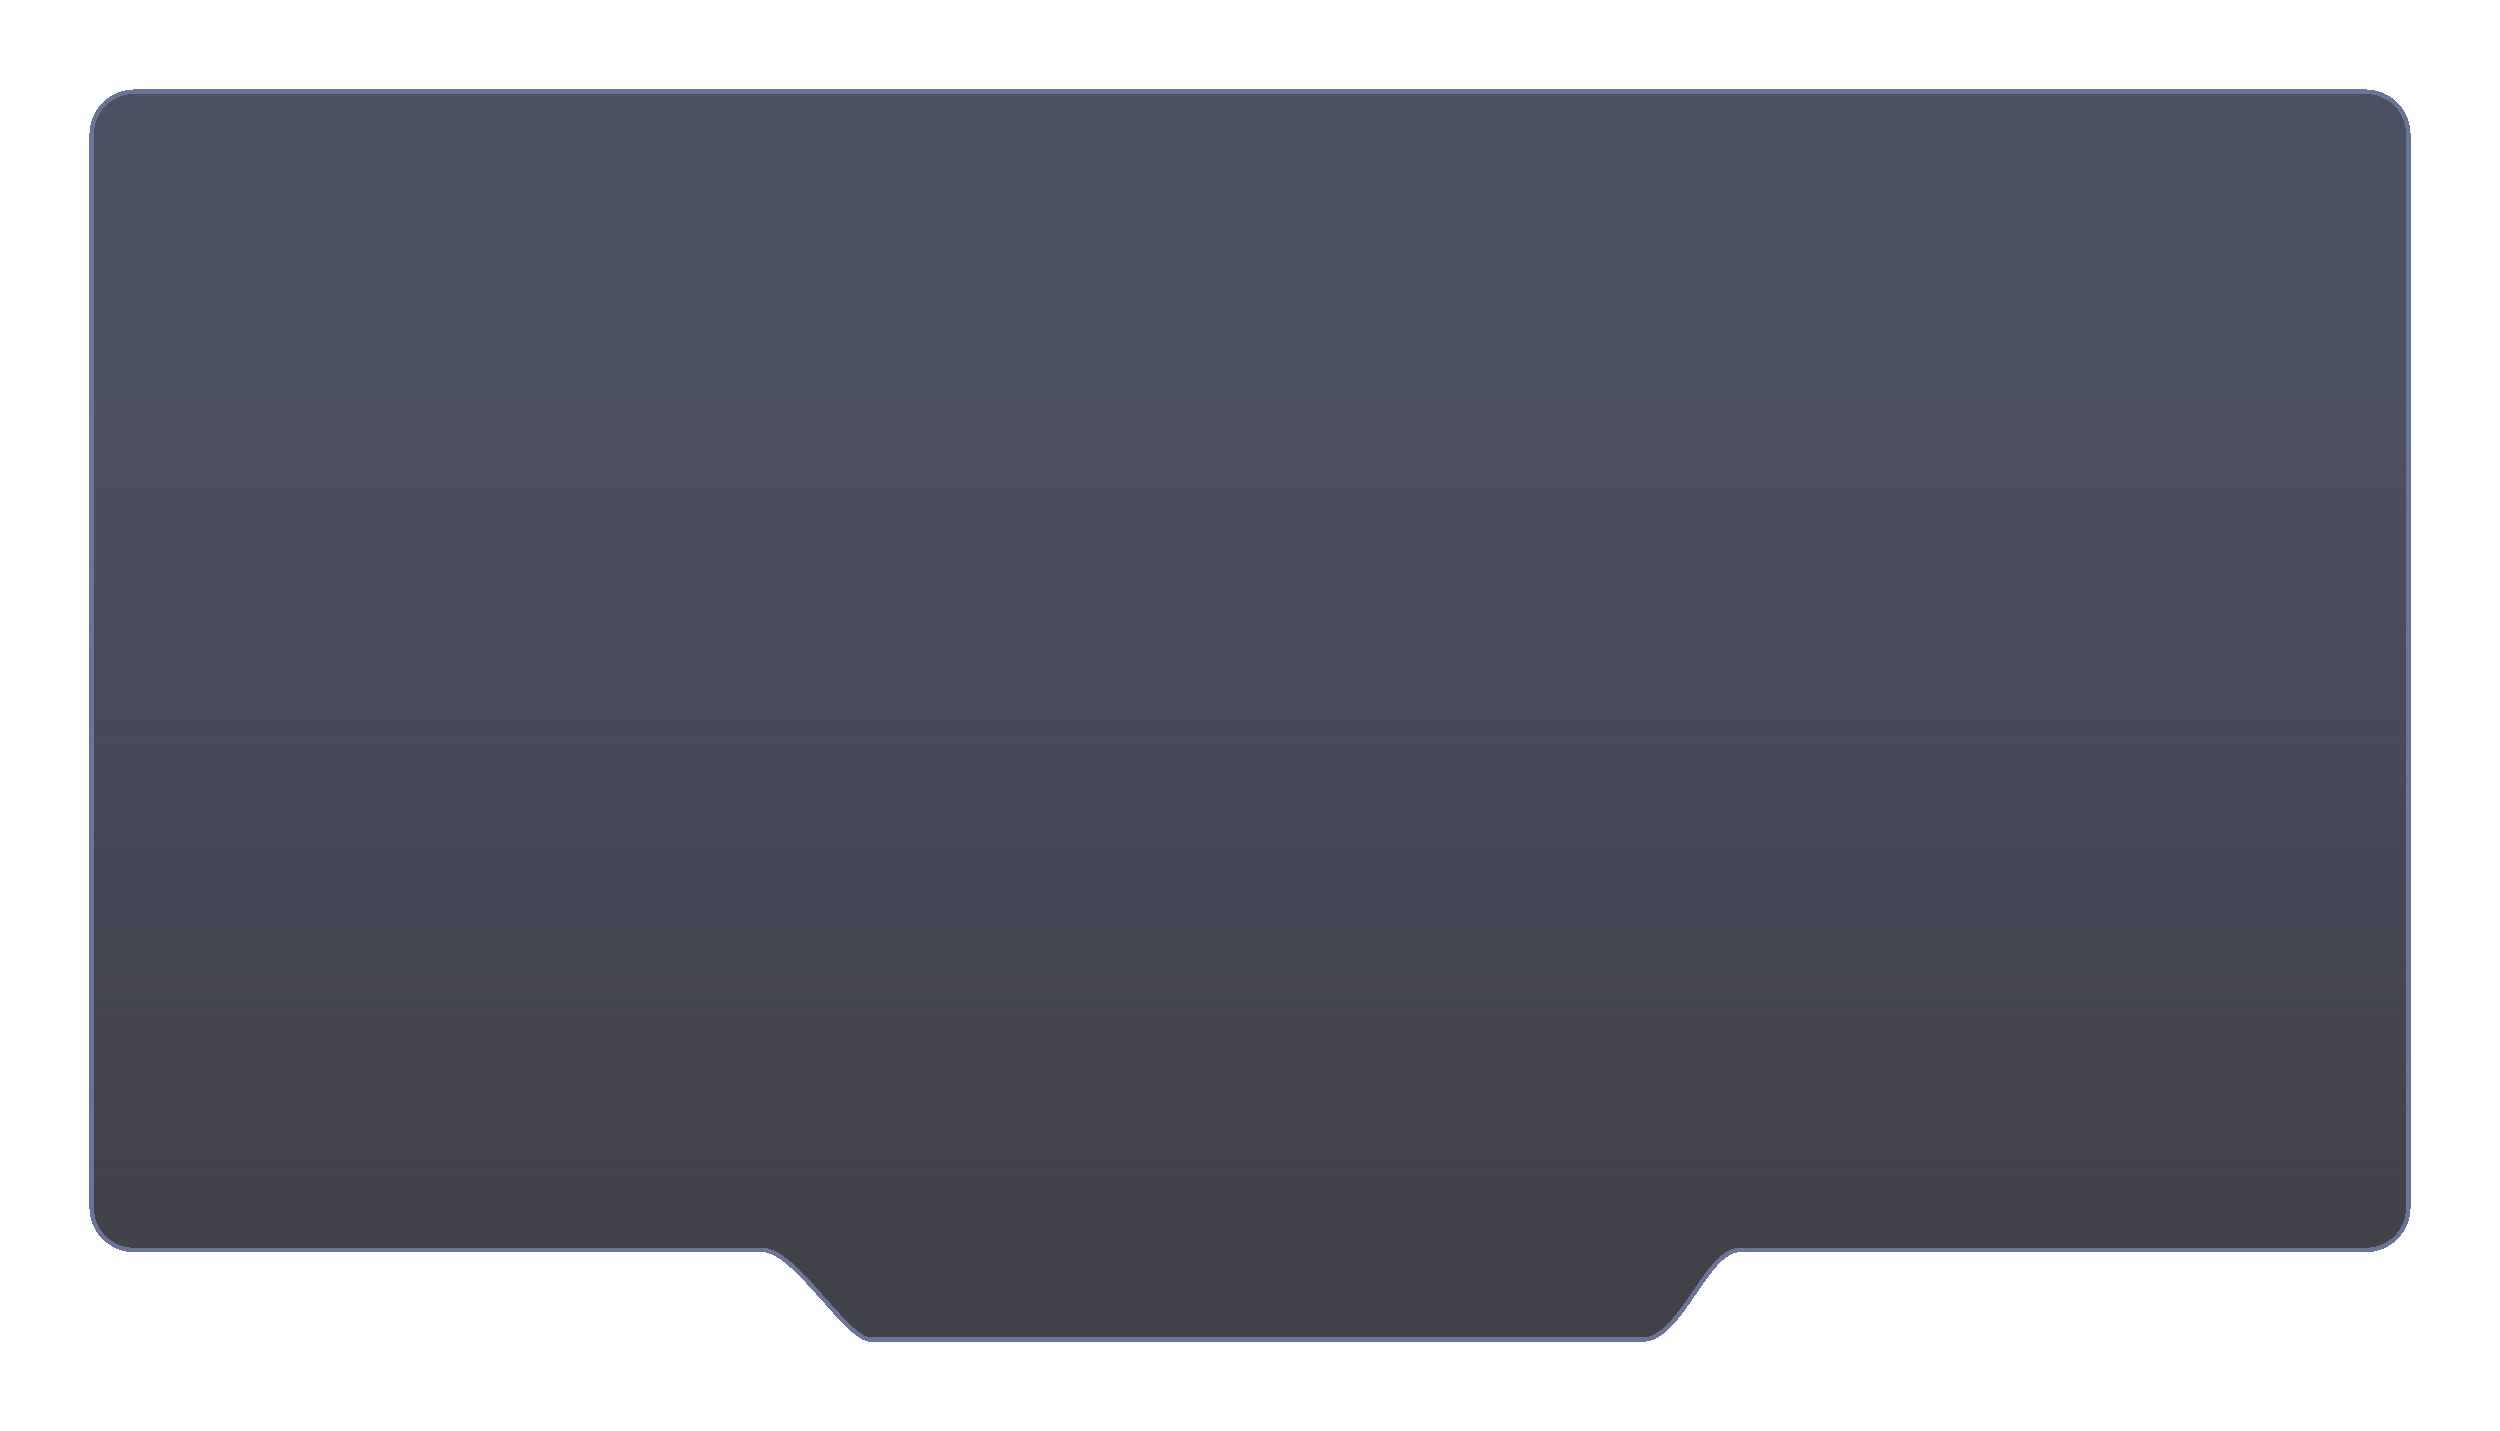 <svg width="559" height="320" viewBox="0 0 559 320" fill="none" xmlns="http://www.w3.org/2000/svg">
<g filter="url(#filter0_d_2_421)">
<path d="M539 265V25C539 19.477 534.523 15 529 15H30C24.477 15 20 19.477 20 25V265C20 270.523 24.442 275 29.965 275H170.5C177.5 275 189 295 194.5 295H367.5C376 295 382 275 389 275H529.037C534.56 275 539 270.523 539 265Z" fill="url(#paint0_linear_2_421)" shape-rendering="crispEdges"/>
<path d="M538.5 25V265C538.5 270.249 534.281 274.5 529.037 274.5H389C387.017 274.5 385.199 275.906 383.51 277.791C381.971 279.51 380.441 281.741 378.902 283.987C378.735 284.23 378.568 284.474 378.4 284.717C376.678 287.222 374.937 289.684 373.107 291.522C371.27 293.367 369.423 294.5 367.5 294.5H194.5C193.954 294.5 193.271 294.247 192.446 293.719C191.631 293.198 190.73 292.441 189.76 291.514C188.051 289.88 186.178 287.765 184.236 285.571C183.971 285.271 183.704 284.97 183.436 284.668C181.22 282.171 178.935 279.647 176.758 277.748C175.67 276.798 174.595 275.992 173.556 275.421C172.521 274.852 171.491 274.5 170.5 274.5H29.965C24.721 274.5 20.5 270.249 20.5 265V25C20.5 19.753 24.753 15.5 30 15.5H529C534.247 15.5 538.5 19.753 538.5 25Z" stroke="#6A7498" shape-rendering="crispEdges"/>
</g>
<defs>
<filter id="filter0_d_2_421" x="0" y="0" width="559" height="320" filterUnits="userSpaceOnUse" color-interpolation-filters="sRGB">
<feFlood flood-opacity="0" result="BackgroundImageFix"/>
<feColorMatrix in="SourceAlpha" type="matrix" values="0 0 0 0 0 0 0 0 0 0 0 0 0 0 0 0 0 0 127 0" result="hardAlpha"/>
<feOffset dy="5"/>
<feGaussianBlur stdDeviation="10"/>
<feComposite in2="hardAlpha" operator="out"/>
<feColorMatrix type="matrix" values="0 0 0 0 0 0 0 0 0 0 0 0 0 0 0 0 0 0 0.1 0"/>
<feBlend mode="normal" in2="BackgroundImageFix" result="effect1_dropShadow_2_421"/>
<feBlend mode="normal" in="SourceGraphic" in2="effect1_dropShadow_2_421" result="shape"/>
</filter>
<linearGradient id="paint0_linear_2_421" x1="279.5" y1="85" x2="279.5" y2="275" gradientUnits="userSpaceOnUse">
<stop stop-color="#383D51" stop-opacity="0.9"/>
<stop offset="1" stop-color="#12121D" stop-opacity="0.8"/>
</linearGradient>
</defs>
</svg>
